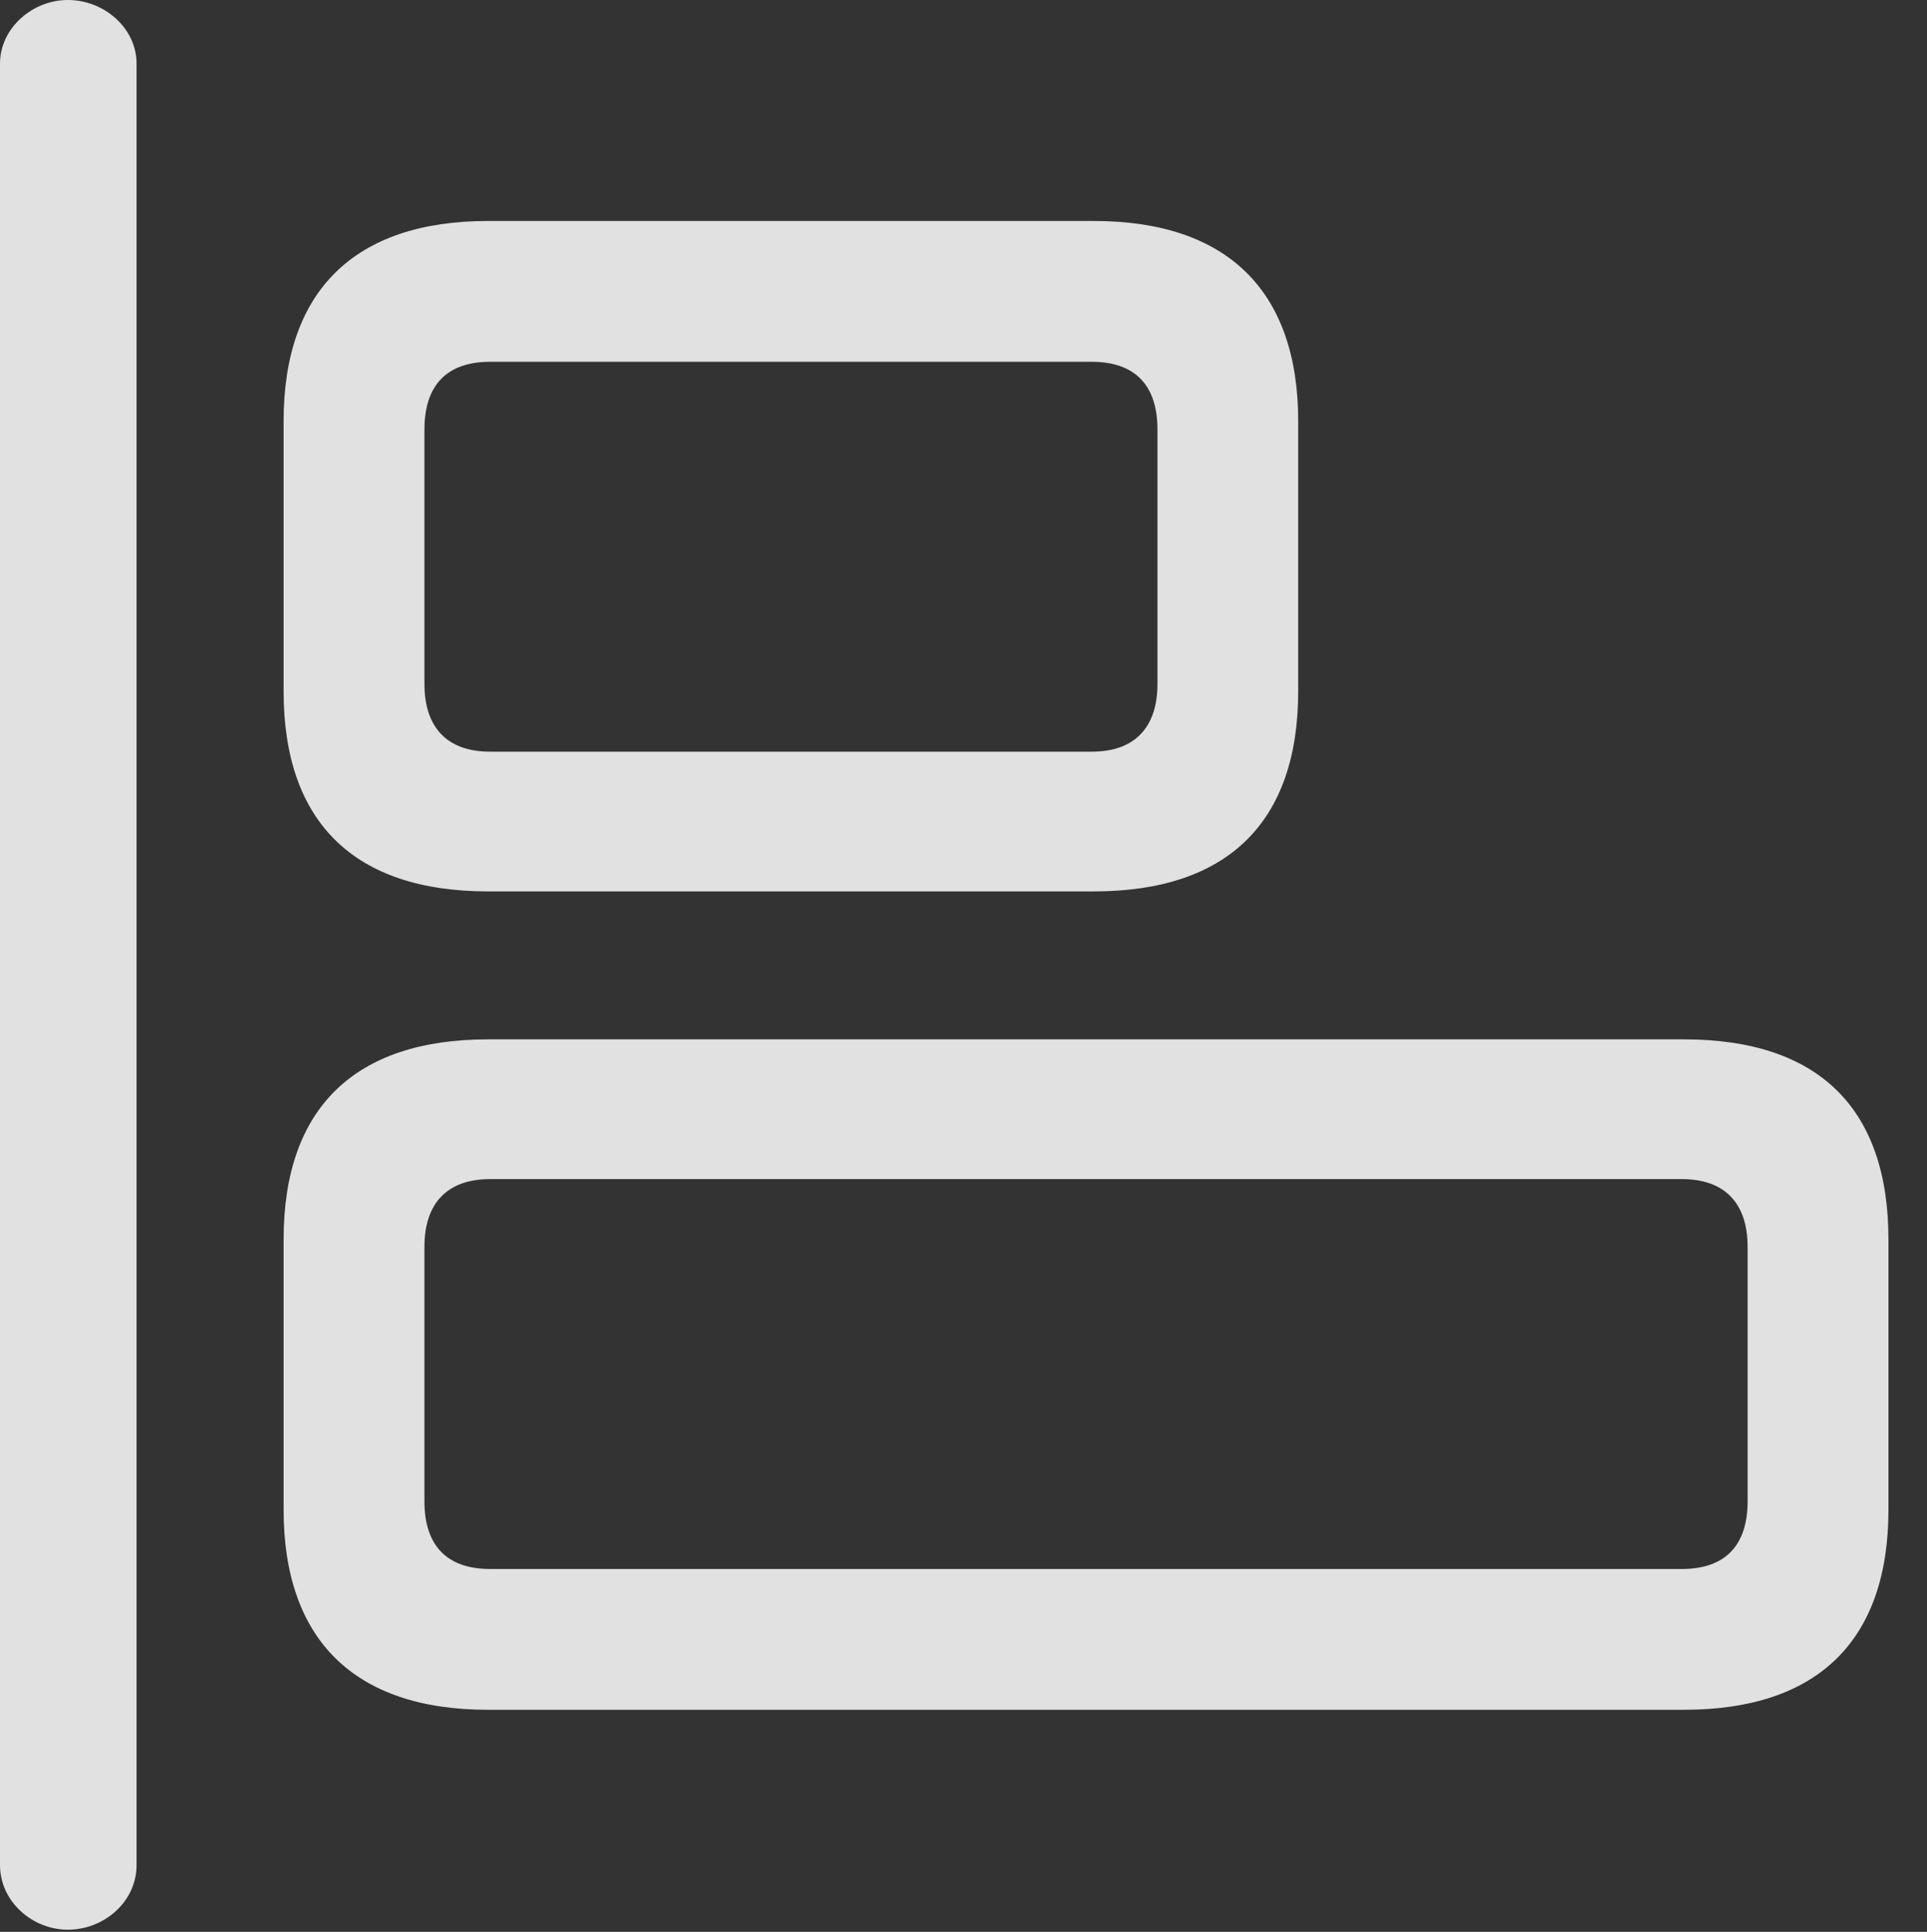 <?xml version="1.0" encoding="UTF-8"?>
<!--Generator: Apple Native CoreSVG 232.5-->
<!DOCTYPE svg
PUBLIC "-//W3C//DTD SVG 1.1//EN"
       "http://www.w3.org/Graphics/SVG/1.1/DTD/svg11.dtd">
<svg version="1.1" xmlns="http://www.w3.org/2000/svg" xmlns:xlink="http://www.w3.org/1999/xlink" width="18.047" height="18.096">
 <rect width="100%" height="100%" fill="#333333" stroke="none"/>
 <g>
  <rect height="18.096" opacity="0" width="18.047" x="0" y="0"/>
  <path d="M4.57 8.35L10.244 8.35C11.494 8.35 12.158 7.705 12.158 6.475L12.158 3.945C12.158 2.725 11.494 2.07 10.244 2.07L4.57 2.07C3.32 2.07 2.656 2.725 2.656 3.945L2.656 6.475C2.656 7.705 3.32 8.35 4.57 8.35ZM4.59 7.041C4.189 7.041 3.975 6.816 3.975 6.406L3.975 4.023C3.975 3.604 4.189 3.389 4.59 3.389L10.225 3.389C10.625 3.389 10.84 3.604 10.84 4.023L10.84 6.406C10.84 6.816 10.625 7.041 10.225 7.041ZM4.57 16.016L15.771 16.016C17.031 16.016 17.686 15.361 17.686 14.141L17.686 11.611C17.686 10.381 17.031 9.736 15.771 9.736L4.57 9.736C3.32 9.736 2.656 10.381 2.656 11.611L2.656 14.141C2.656 15.361 3.32 16.016 4.57 16.016ZM4.59 14.697C4.189 14.697 3.975 14.482 3.975 14.062L3.975 11.68C3.975 11.27 4.189 11.045 4.59 11.045L15.752 11.045C16.152 11.045 16.367 11.27 16.367 11.68L16.367 14.062C16.367 14.482 16.152 14.697 15.752 14.697Z" fill="#ffffff" fill-opacity="0.85"/>
  <path d="M0.635 18.076C0.977 18.076 1.279 17.812 1.279 17.471L1.279 0.596C1.279 0.264 0.977 0 0.635 0C0.303 0 0 0.264 0 0.596L0 17.471C0 17.812 0.303 18.076 0.635 18.076Z" fill="#ffffff" fill-opacity="0.85"/>
 </g>
</svg>
